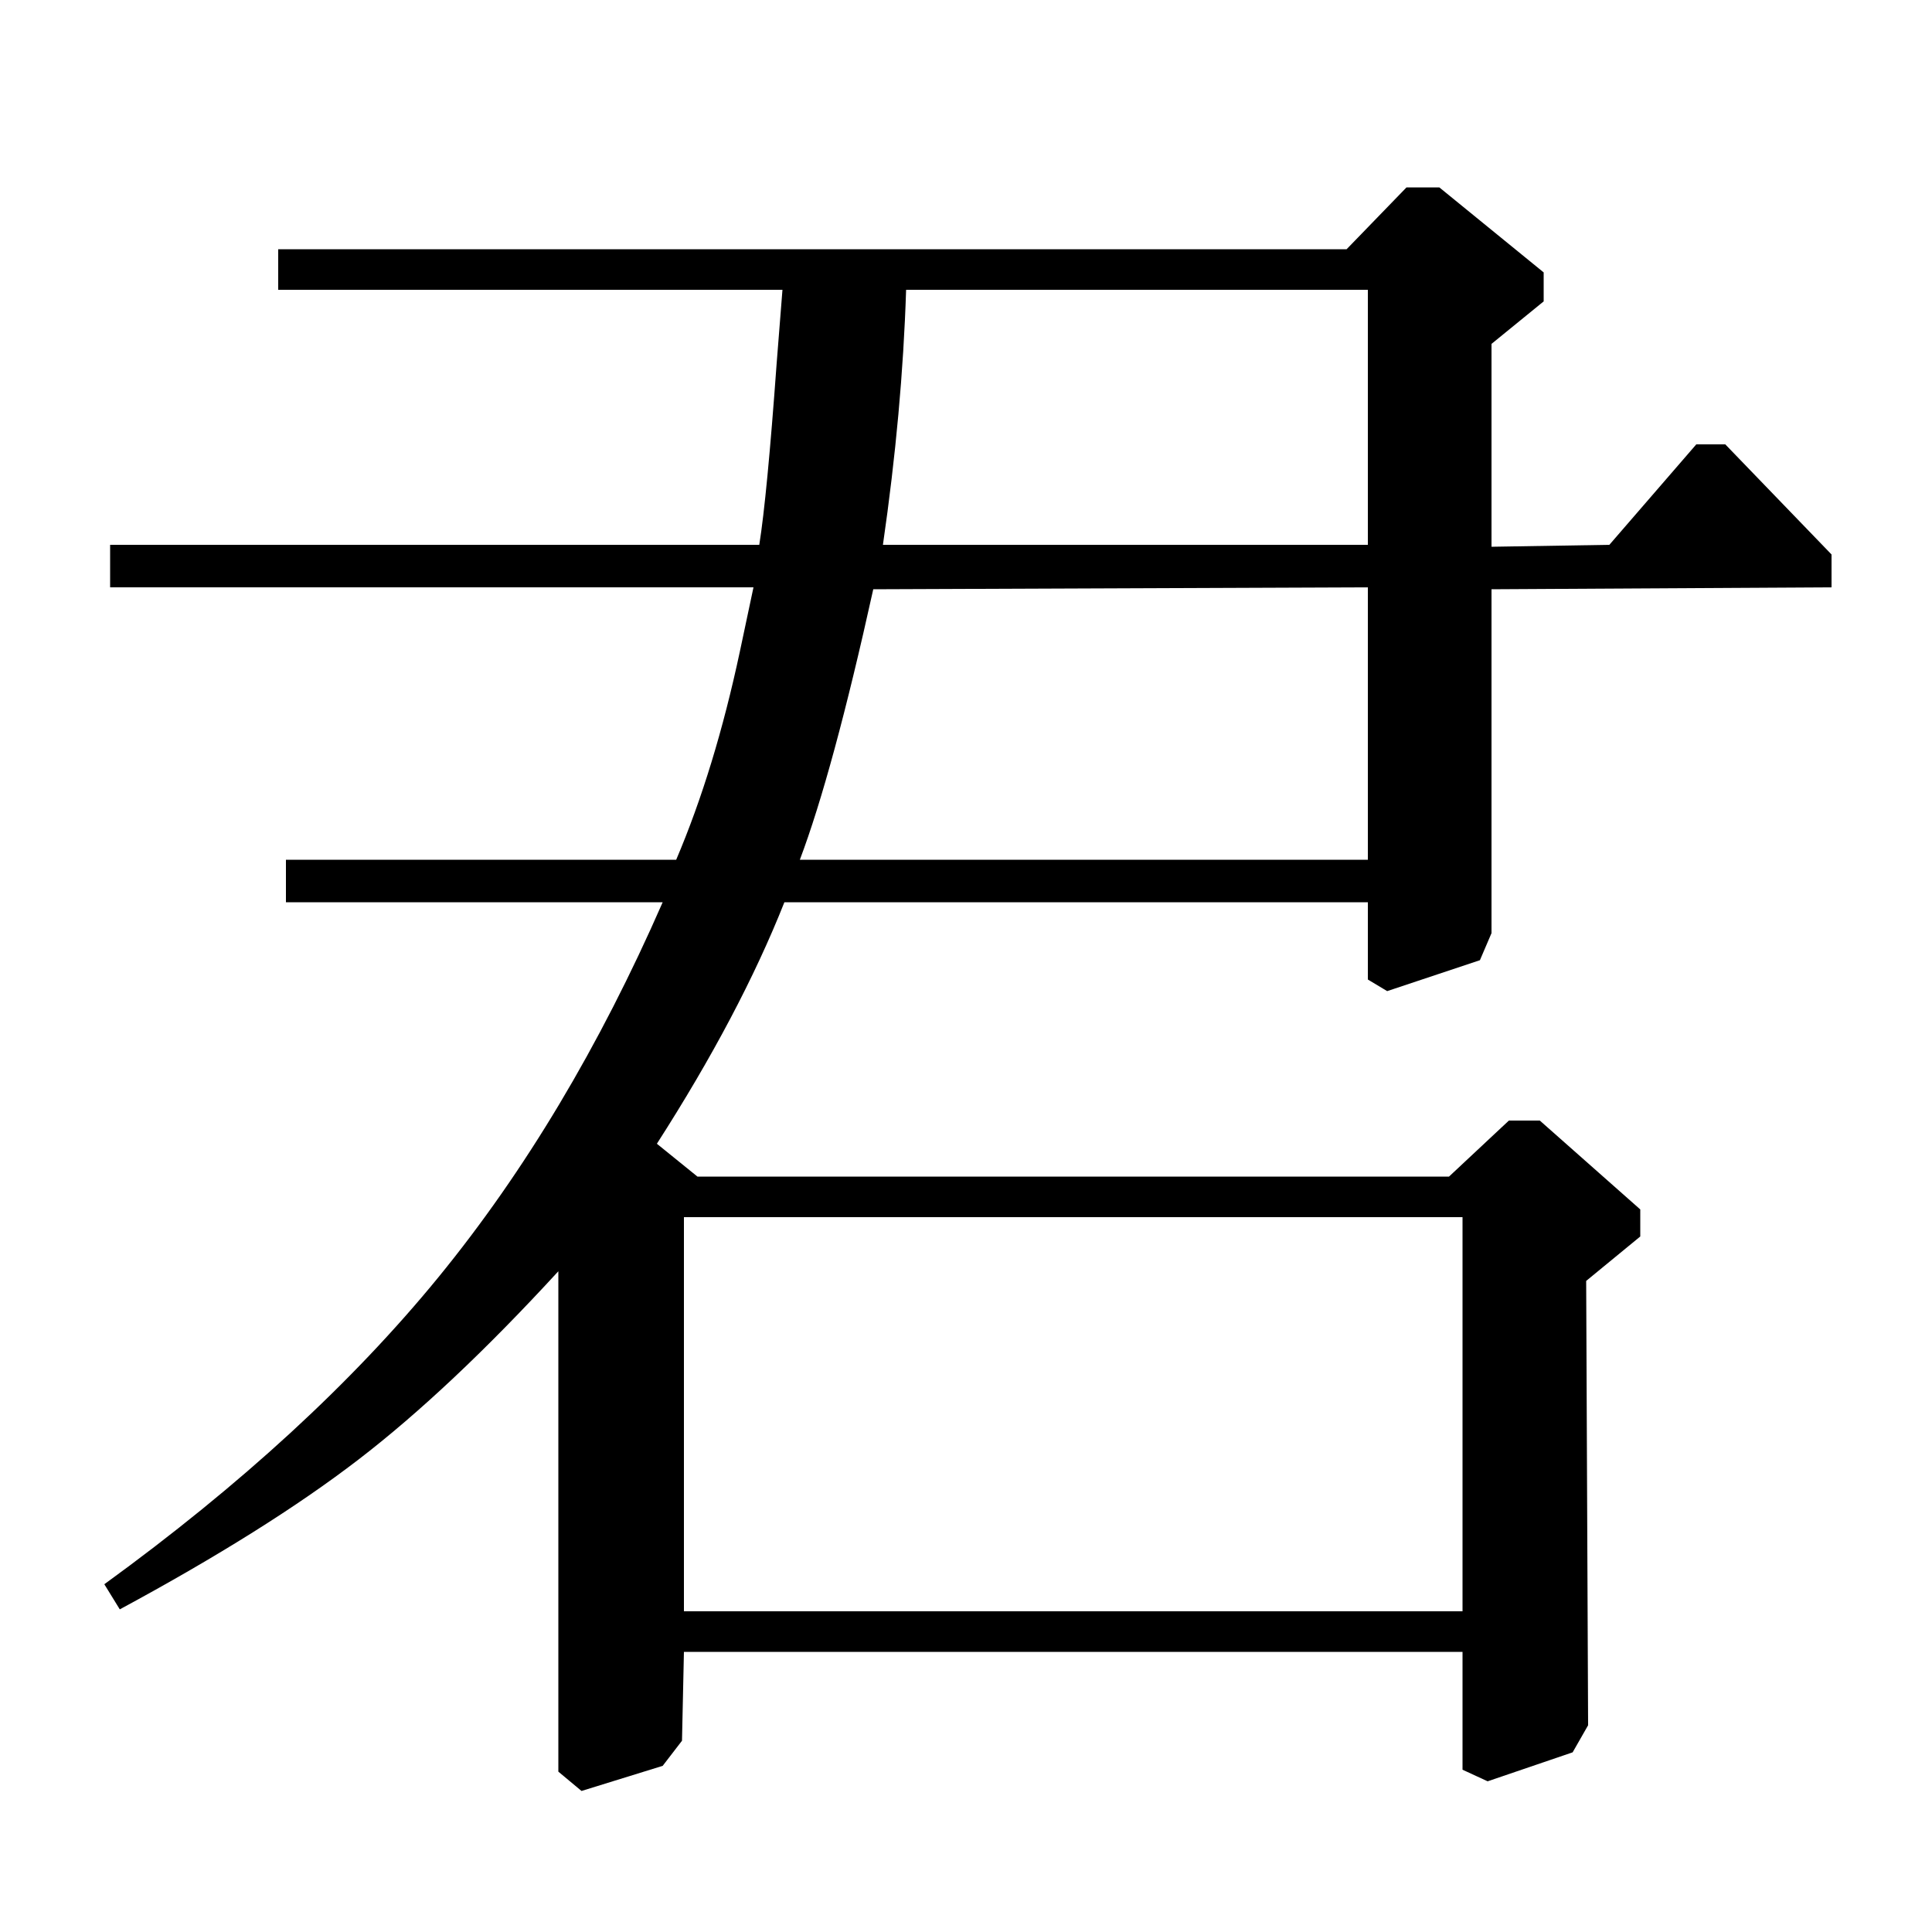 <?xml version="1.0" standalone="no"?>
<!DOCTYPE svg PUBLIC "-//W3C//DTD SVG 1.1//EN" "http://www.w3.org/Graphics/SVG/1.1/DTD/svg11.dtd" >
<svg xmlns="http://www.w3.org/2000/svg" xmlns:xlink="http://www.w3.org/1999/xlink" version="1.1" viewBox="0 -140 1000 1000">
  <g transform="matrix(1 0 0 -1 0 860)">
   <path fill="currentColor"
d="M62 167l-8 13q106 77 173 159t116 194h-195v22h202q20 47 33 108l7 33h-333v22h336q4 25 9 94l3 38h-261v21h553l31 32h17l54 -44v-15l-27 -22v-105l61 1l45 52h15l55 -57v-17l-176 -1v-178l-6 -14l-48 -16l-10 6v40h-302q-23 -58 -66 -125l21 -17h389l31 29h16l52 -46
v-14l-28 -23l1 -230l-8 -14l-44 -15l-13 6v61h-403l-1 -46l-10 -13l-42 -13l-12 10v259q-56 -61 -103.5 -97.5t-123.5 -77.5zM757 370h-403v-204h403v204zM708 850h-239q-2 -63 -12 -132h251v132zM708 696l-256 -1q-21 -95 -38 -140h294v141z" />
  </g>

</svg>
